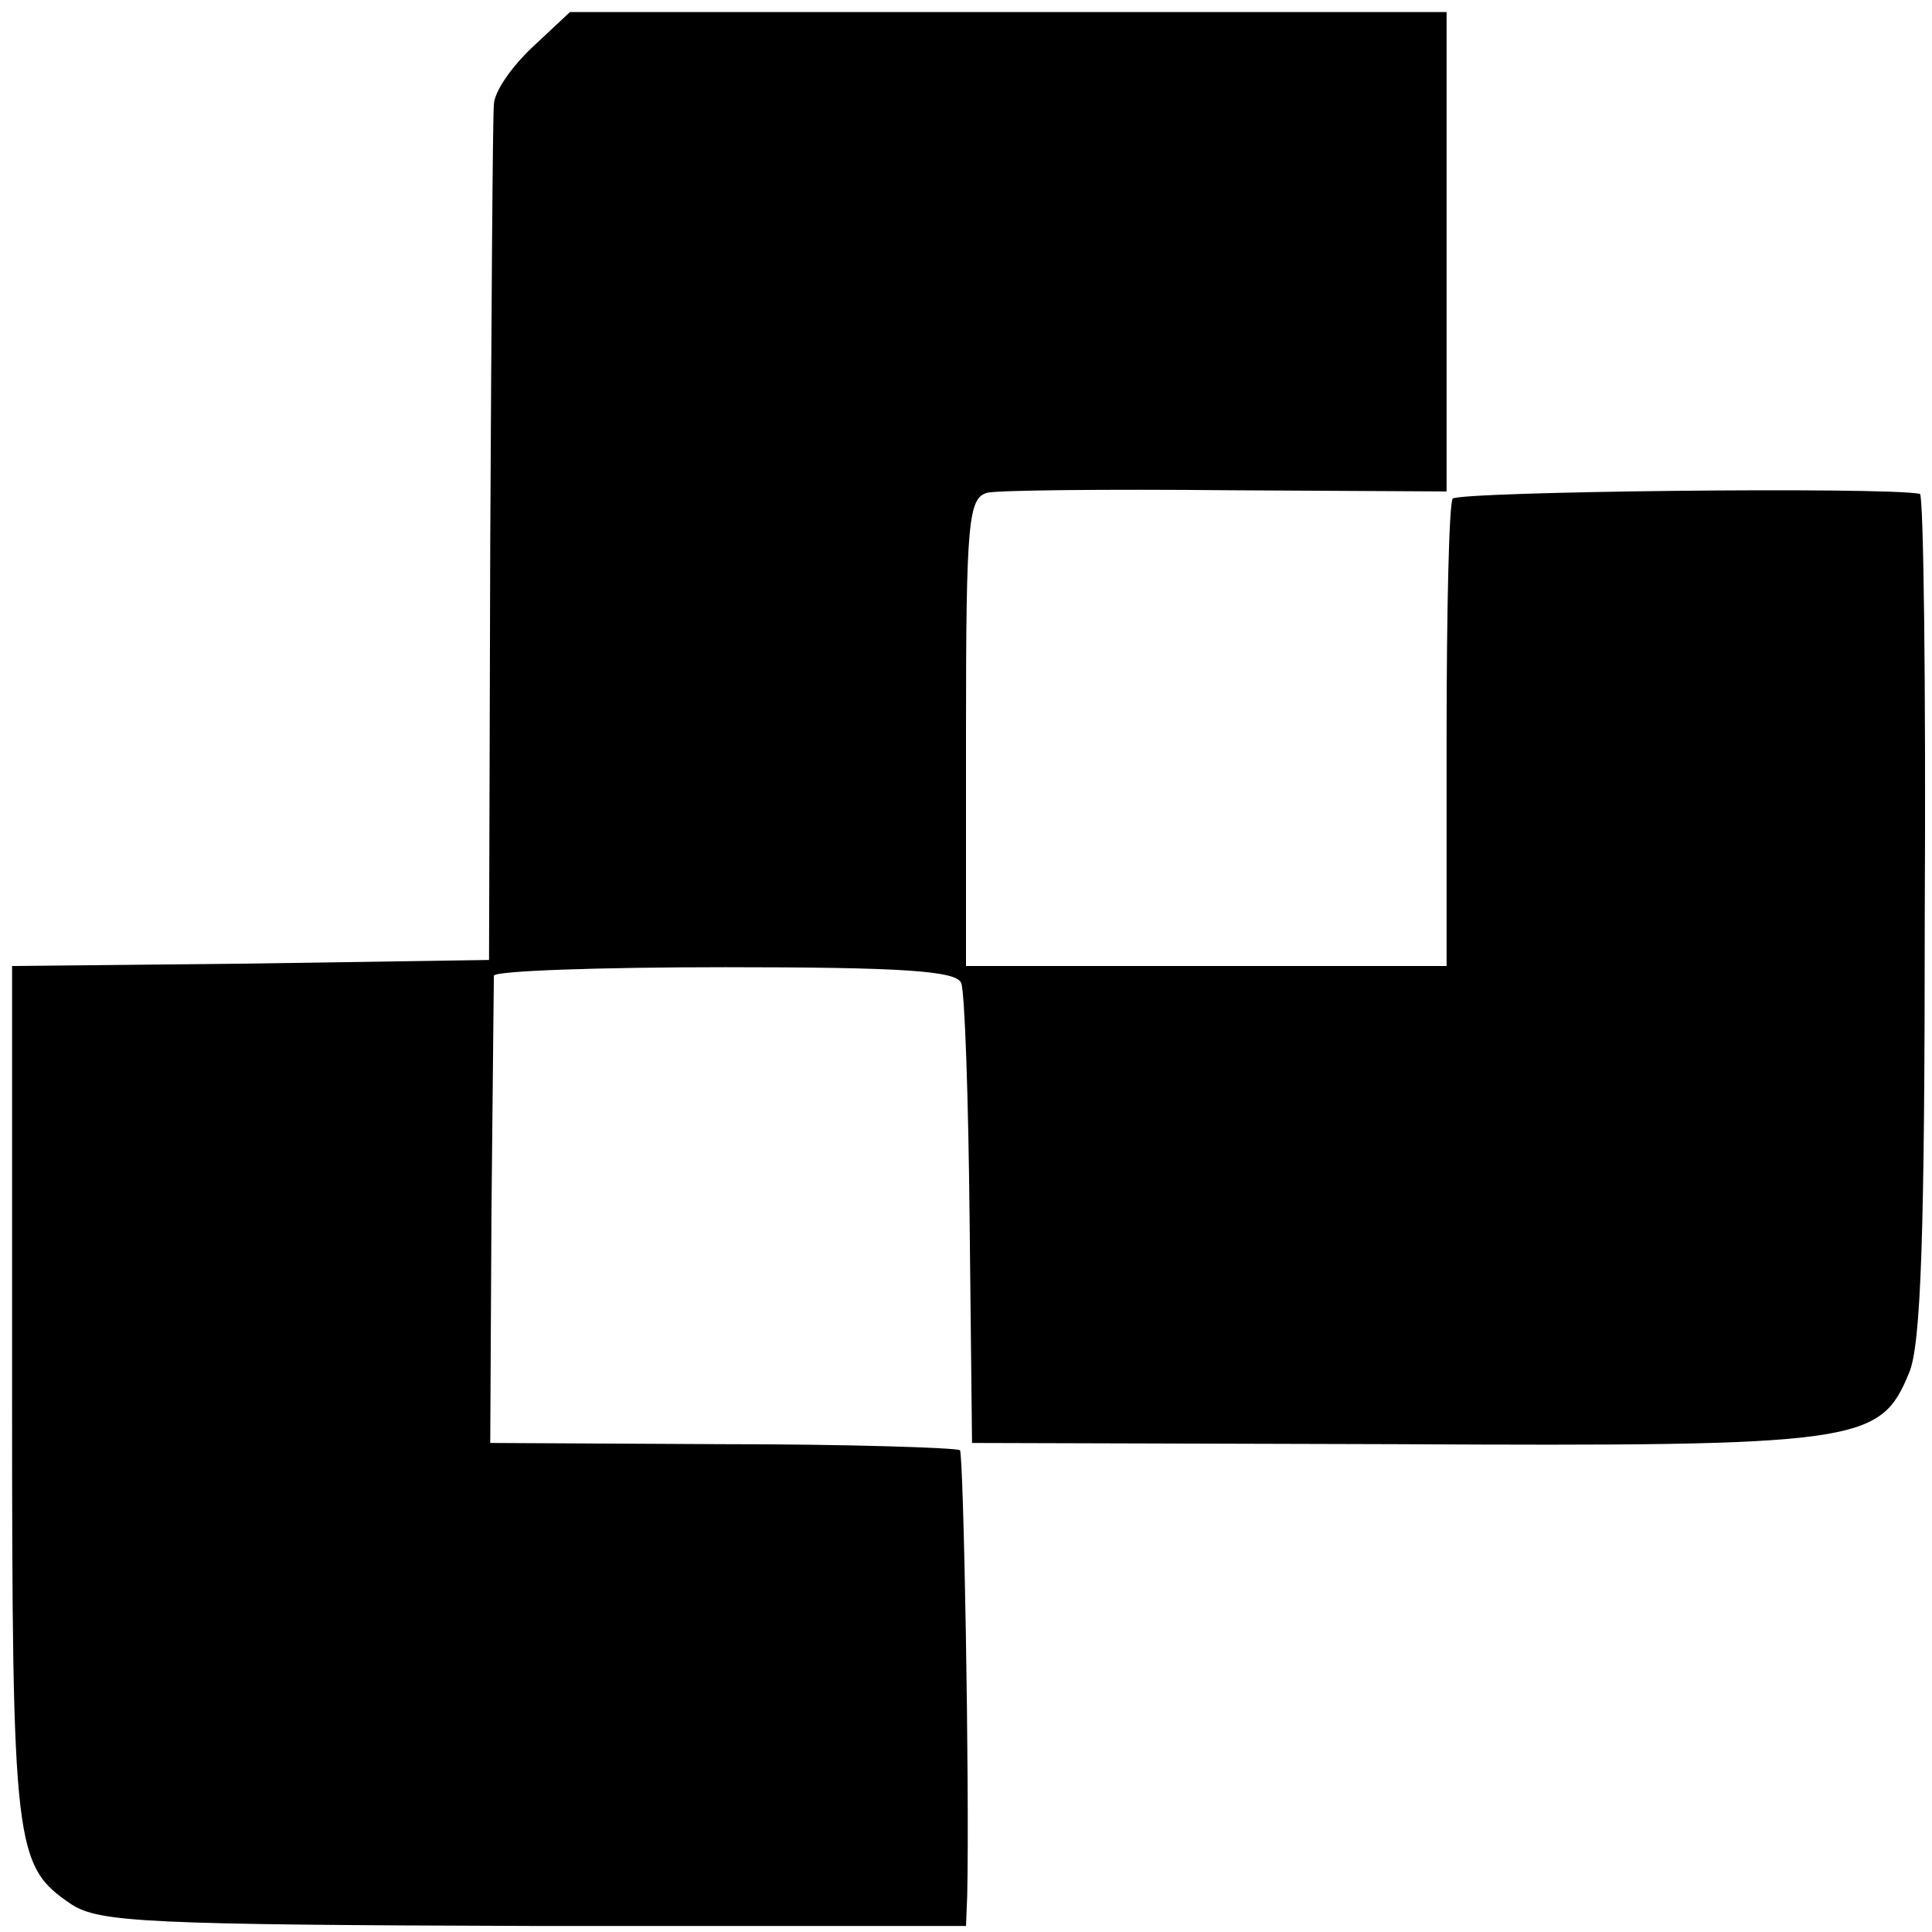 <?xml version="1.0" standalone="no"?>
<!DOCTYPE svg PUBLIC "-//W3C//DTD SVG 20010904//EN"
 "http://www.w3.org/TR/2001/REC-SVG-20010904/DTD/svg10.dtd">
<svg version="1.0" xmlns="http://www.w3.org/2000/svg"
 width="160pt" height="160pt" viewBox="0 0 160 160"
 preserveAspectRatio="xMidYMid meet">
<g transform="translate(0,160) scale(0.1,-0.1)"
fill="#000000" stroke="none">
<path d="M441 1561 c-17 -16 -32 -37 -32 -48 -1 -10 -2 -173 -3 -363 l-1 -345
-198 -3 -197 -2 0 -355 c0 -377 2 -390 49 -422 23 -15 62 -17 383 -18 l358 0
1 25 c2 92 -3 365 -6 369 -3 2 -91 5 -197 5 l-192 1 1 190 c1 105 2 193 2 197
1 4 87 7 192 7 146 0 191 -3 195 -13 3 -7 6 -96 7 -197 l2 -184 350 -1 c387
-2 402 1 426 59 10 23 13 118 13 379 1 191 -1 348 -4 349 -29 6 -383 2 -387
-4 -3 -5 -5 -94 -5 -198 l0 -189 -199 0 -199 0 0 194 c0 176 2 194 18 198 9 2
99 3 199 2 l181 -1 0 199 0 198 -363 0 -363 0 -31 -29z"/>
</g>
</svg>
